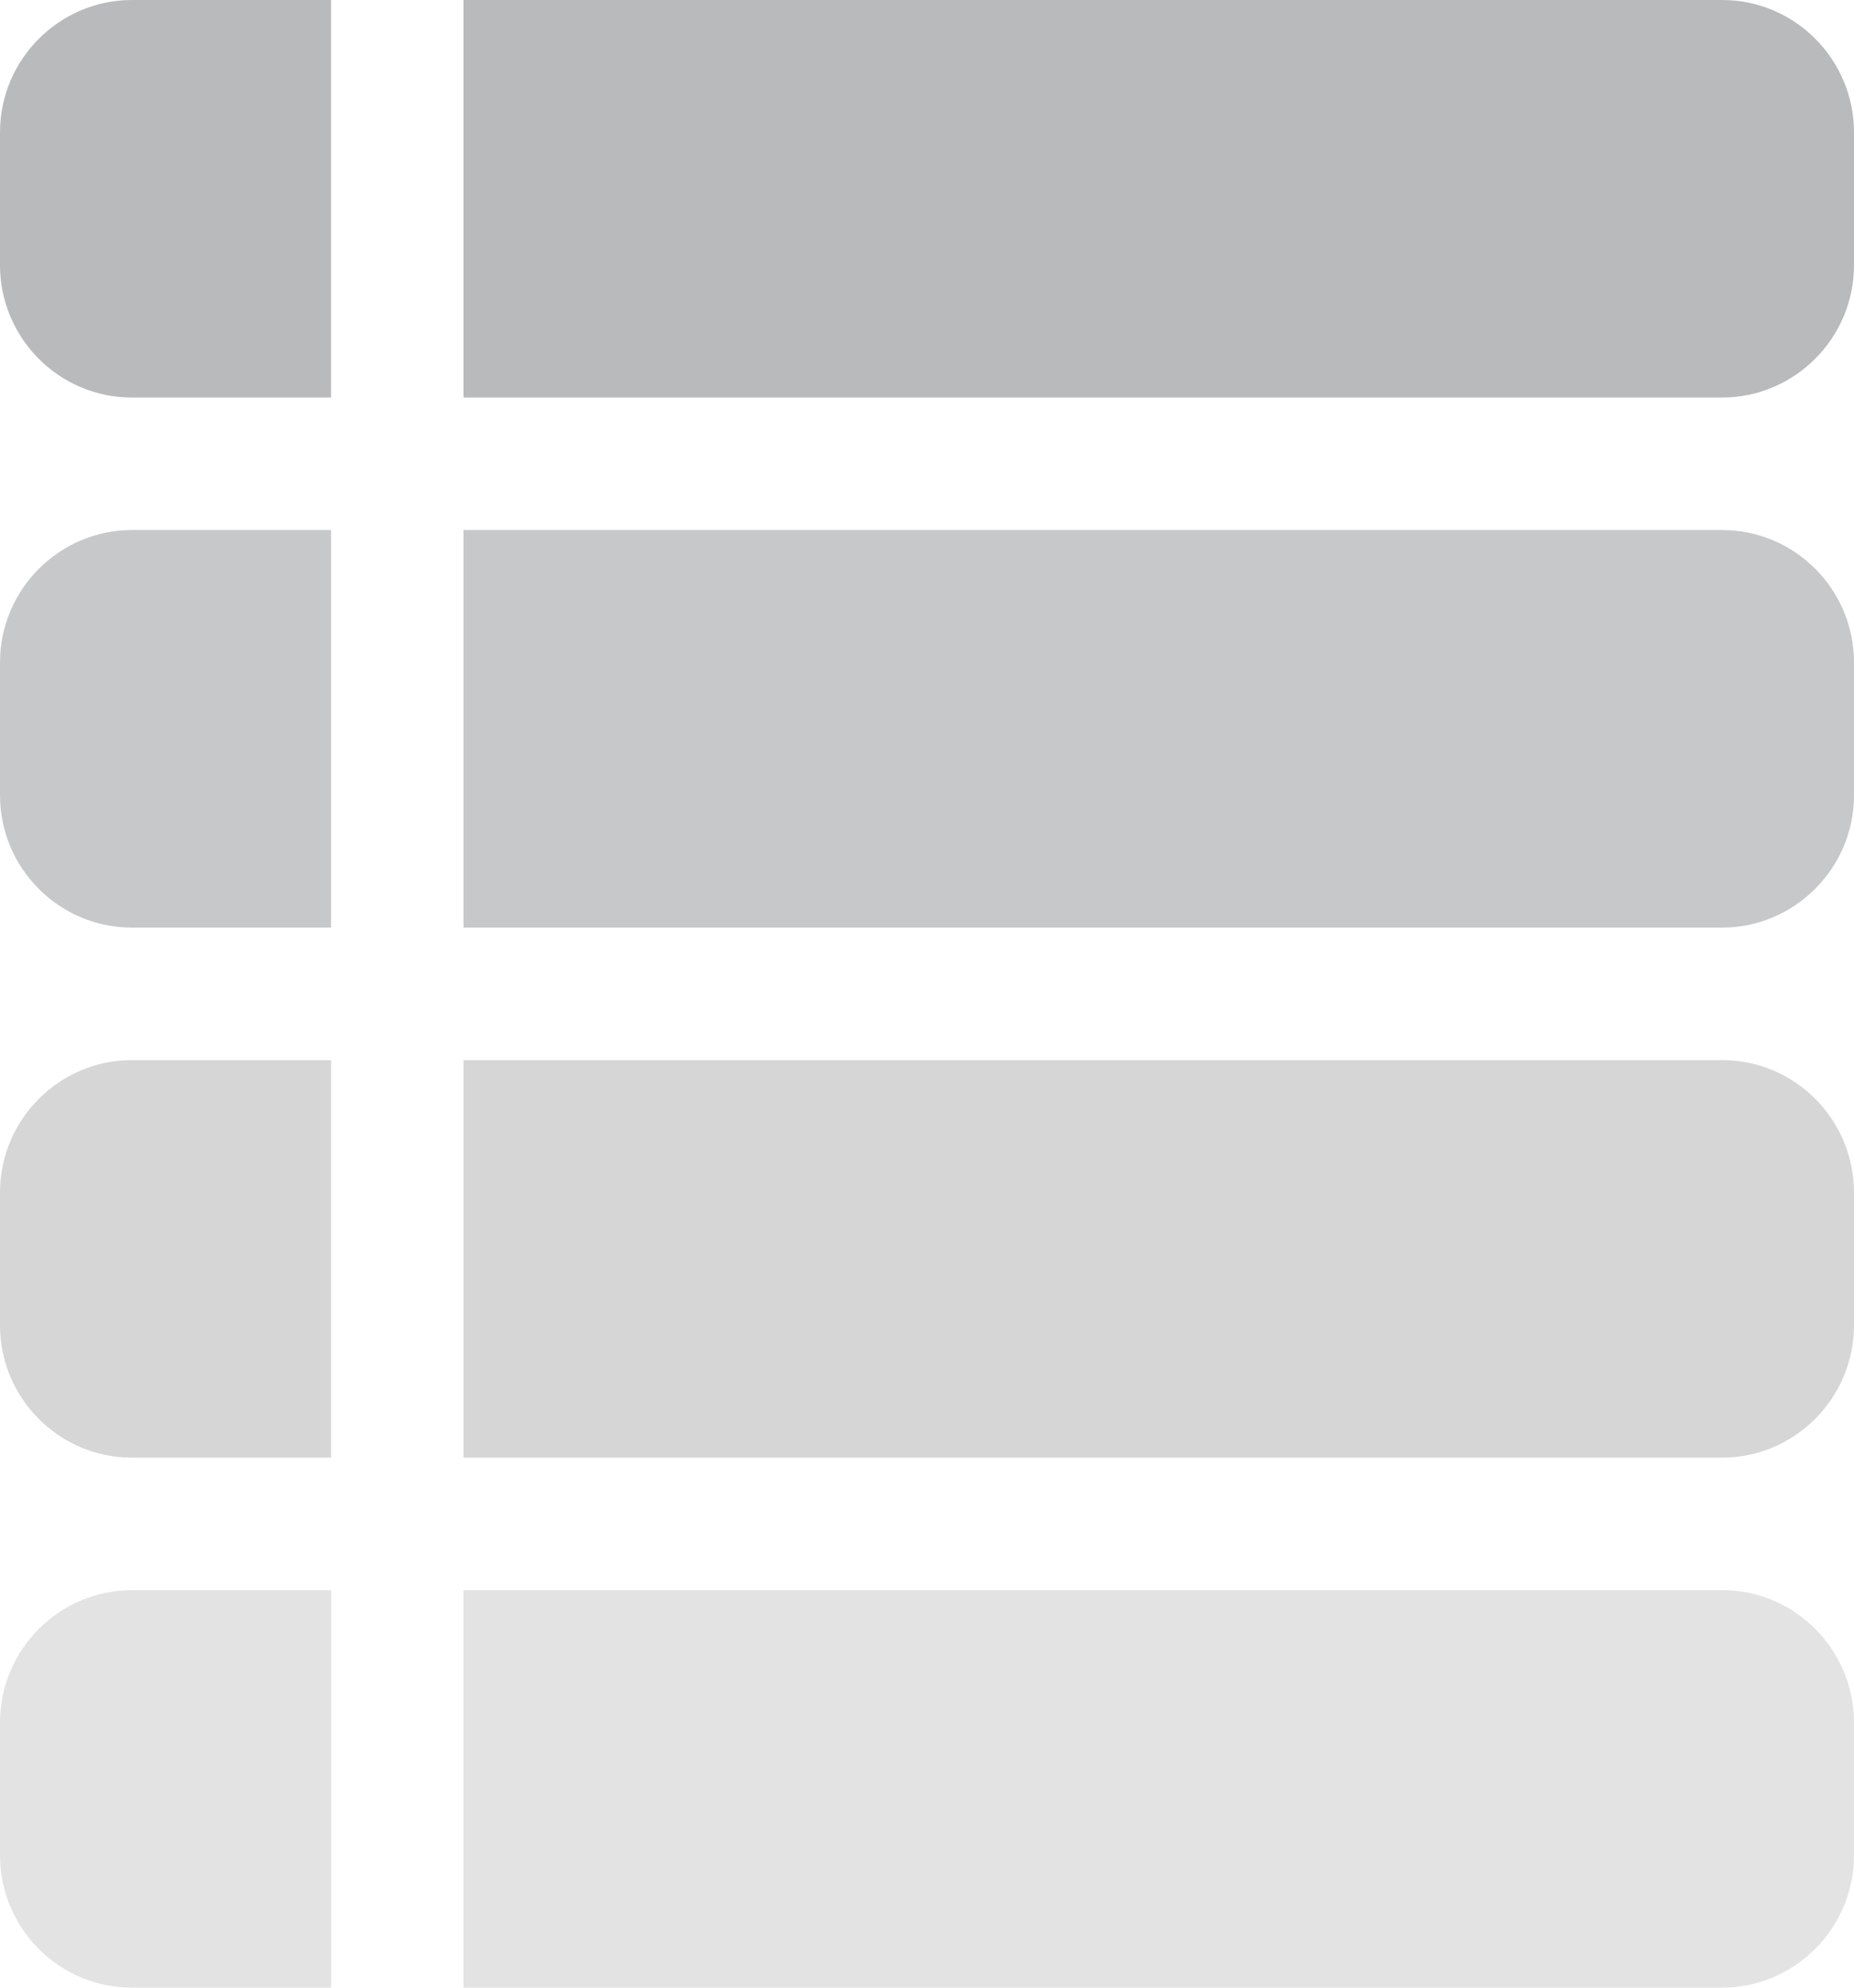 <?xml version="1.0" encoding="UTF-8" standalone="no"?>
<svg width="56px" height="60px" viewBox="0 0 56 60" version="1.1" xmlns="http://www.w3.org/2000/svg" xmlns:xlink="http://www.w3.org/1999/xlink">
    <g id="Page-1" stroke="none" stroke-width="1" fill="none" fill-rule="evenodd">
        <g id="Group" fill="#75767A">
            <path d="M10,1.77635684e-15 L3.982,1.77635684e-15 C1.8,1.77635684e-15 0,1.789 0,3.996 L0,8.004 C0,10.203 1.783,12 3.982,12 L10,12 L10,0 L10,1.77635684e-15 Z M14,0 L52.018,0 C54.217,0 56,1.797 56,3.996 L56,8.004 C56,10.211 54.2,12 52.018,12 L14,12 L14,0 L14,0 Z" id="Combined-Shape" fill-opacity="0.5"></path>
            <path d="M10,16 L3.982,16 C1.8,16 0,17.789 0,19.996 L0,24.004 C0,26.203 1.783,28 3.982,28 L10,28 L10,16 L10,16 Z M14,16 L52.018,16 C54.217,16 56,17.797 56,19.996 L56,24.004 C56,26.211 54.2,28 52.018,28 L14,28 L14,16 L14,16 Z" id="Combined-Shape-Copy" fill-opacity="0.4"></path>
            <path d="M10,32 L3.982,32 C1.8,32 0,33.789 0,35.996 L0,40.004 C0,42.203 1.783,44 3.982,44 L10,44 L10,32 L10,32 Z M14,32 L52.018,32 C54.217,32 56,33.797 56,35.996 L56,40.004 C56,42.211 54.2,44 52.018,44 L14,44 L14,32 L14,32 Z" id="Combined-Shape-Copy-2" fill-opacity="0.3"></path>
            <path d="M10,48 L3.982,48 C1.8,48 0,49.789 0,51.996 L0,56.004 C0,58.203 1.783,60 3.982,60 L10,60 L10,48 L10,48 Z M14,48 L52.018,48 C54.217,48 56,49.797 56,51.996 L56,56.004 C56,58.211 54.2,60 52.018,60 L14,60 L14,48 L14,48 Z" id="Combined-Shape-Copy-3" fill-opacity="0.2"></path>
        </g>
    </g>
</svg>
